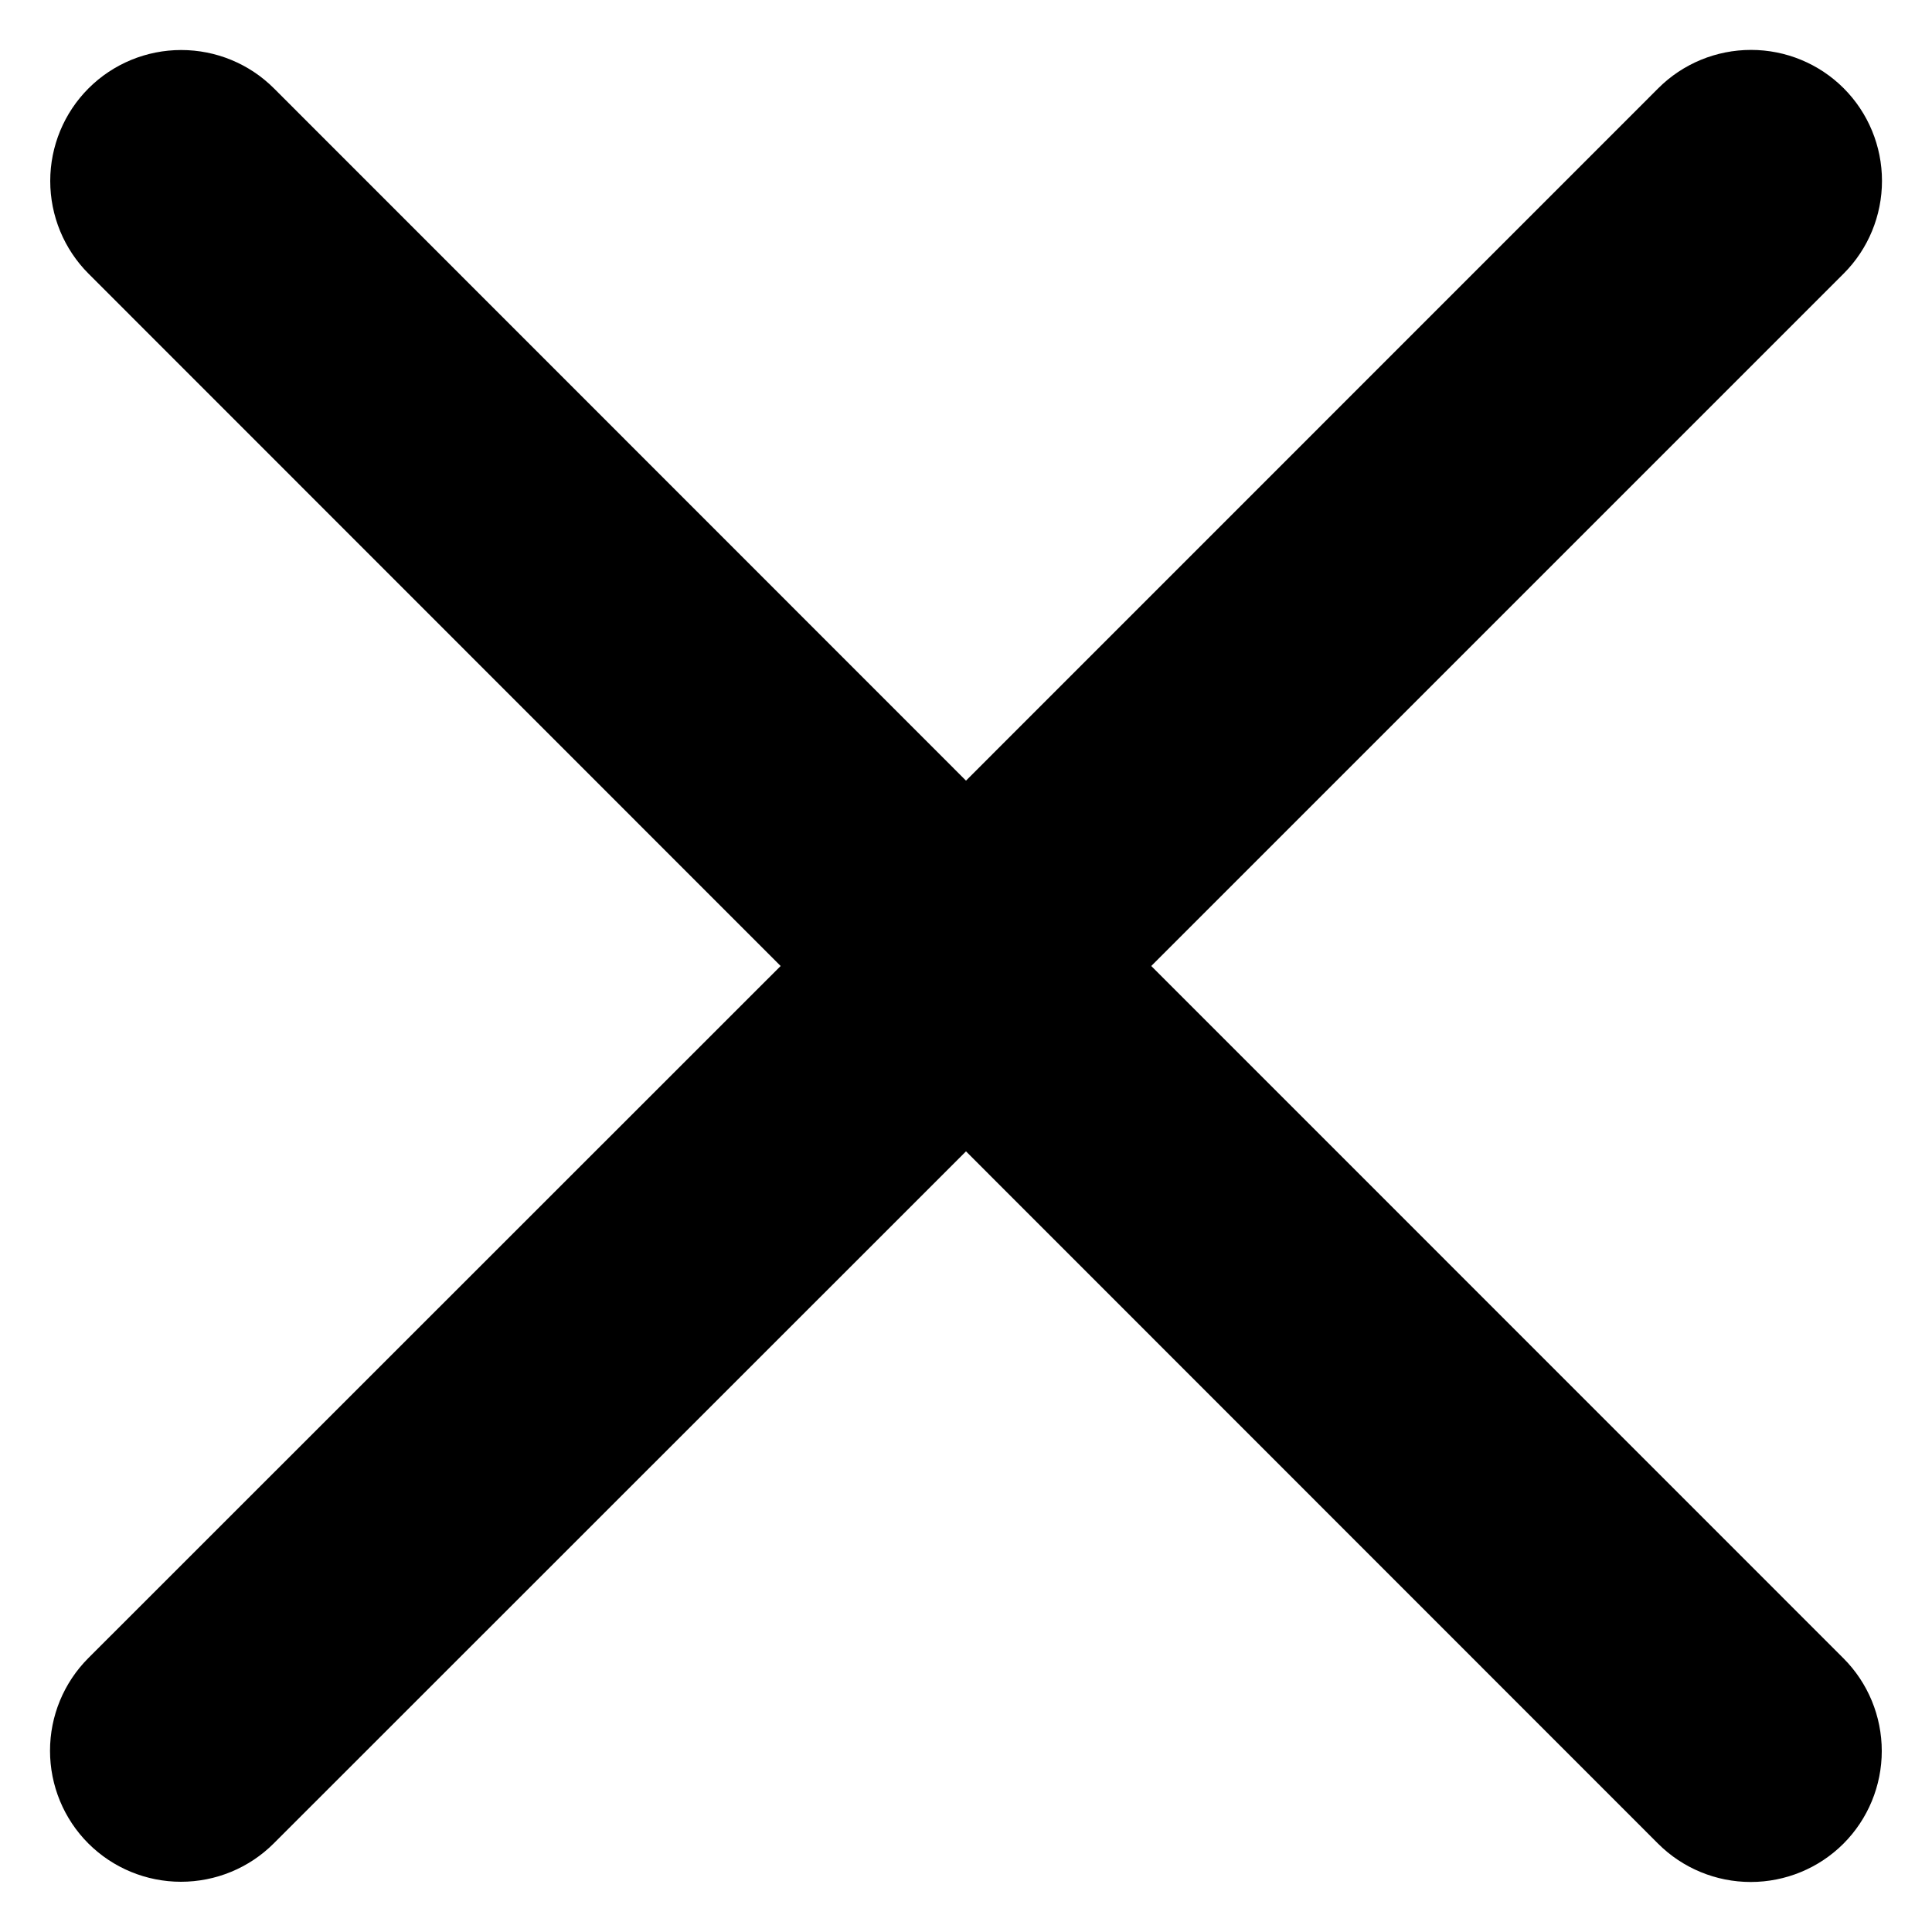 <svg width="18" height="18" viewBox="0 0 18 18" fill="none" xmlns="http://www.w3.org/2000/svg">
<path d="M17.175 15.45C17.404 15.679 17.532 15.99 17.532 16.314C17.532 16.637 17.404 16.948 17.175 17.177C16.946 17.406 16.635 17.534 16.311 17.534C15.988 17.534 15.677 17.406 15.448 17.177L9 10.727L2.55 17.175C2.321 17.404 2.01 17.532 1.686 17.532C1.363 17.532 1.052 17.404 0.823 17.175C0.594 16.946 0.466 16.635 0.466 16.311C0.466 15.988 0.594 15.677 0.823 15.448L7.273 9L0.825 2.55C0.596 2.321 0.468 2.01 0.468 1.686C0.468 1.363 0.596 1.052 0.825 0.823C1.054 0.594 1.365 0.466 1.688 0.466C2.012 0.466 2.323 0.594 2.552 0.823L9 7.273L15.45 0.822C15.679 0.593 15.99 0.465 16.314 0.465C16.637 0.465 16.948 0.593 17.177 0.822C17.406 1.051 17.534 1.362 17.534 1.685C17.534 2.009 17.406 2.32 17.177 2.549L10.726 9L17.175 15.45Z" fill="black"/>
</svg>
